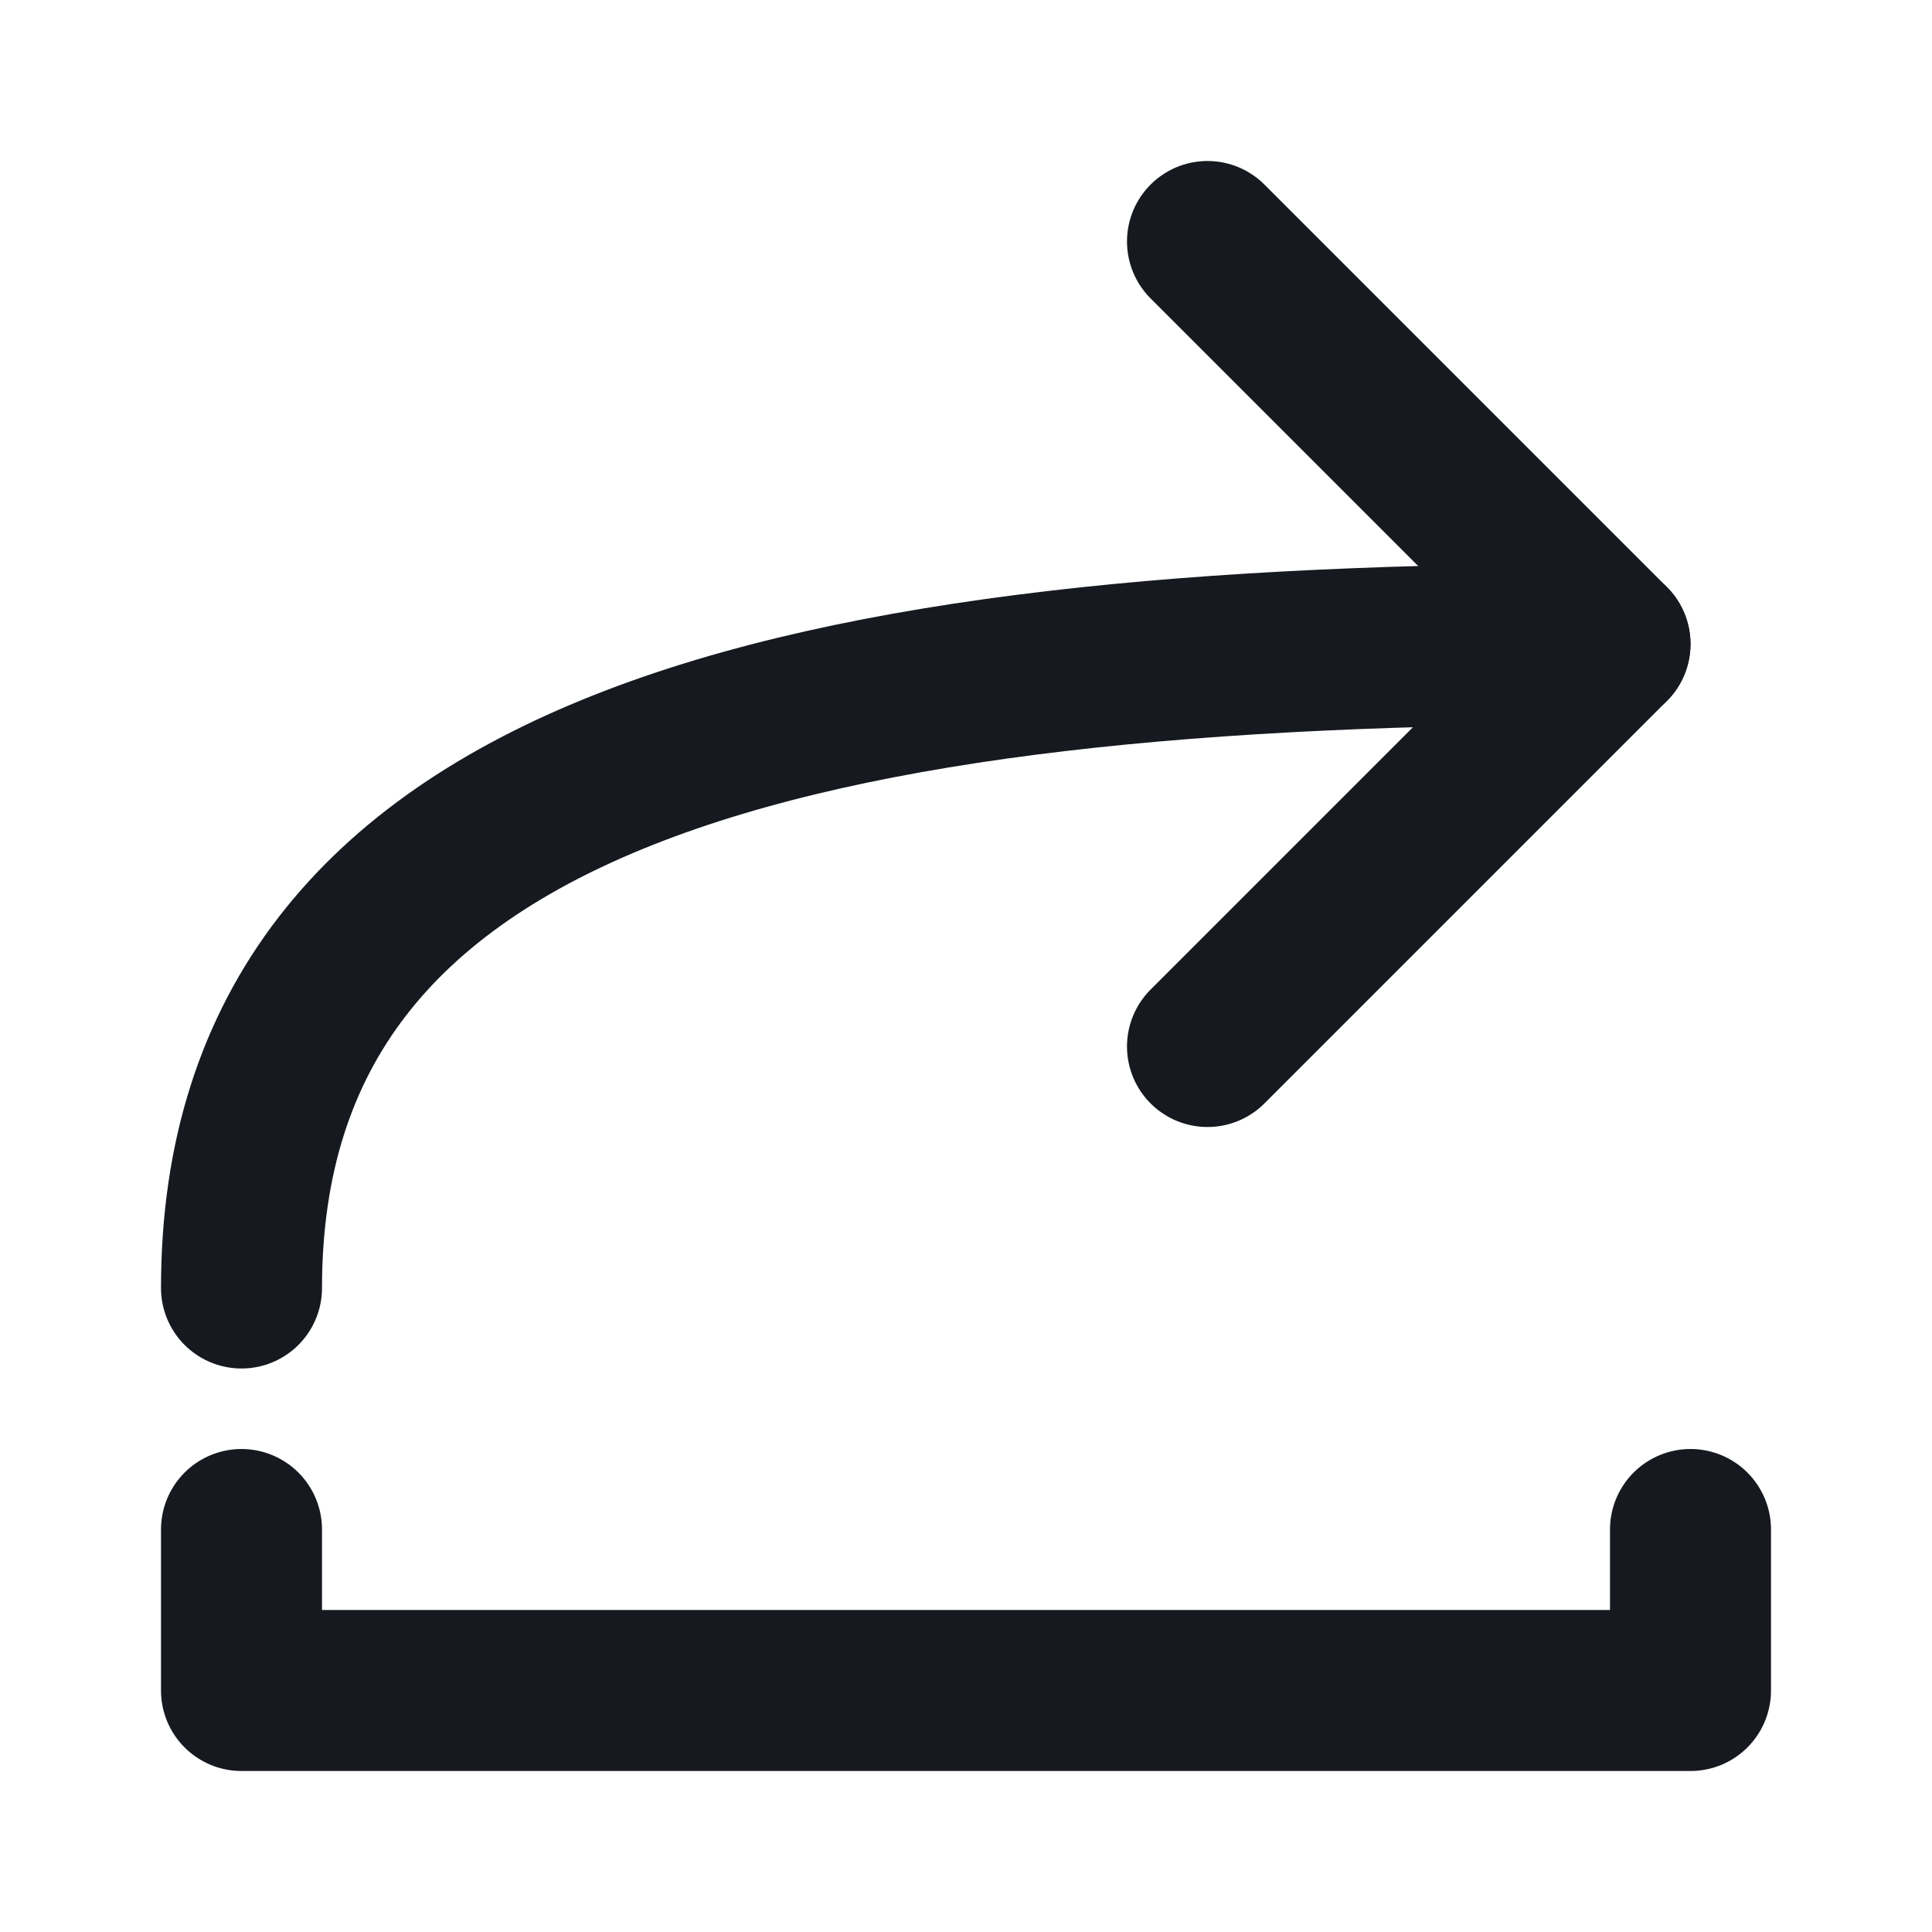 <?xml version="1.0" encoding="UTF-8"?><svg width="24" height="24" viewBox="0 0 48 48" fill="none" xmlns="http://www.w3.org/2000/svg"><path d="M42 38V42L6 42L6 38" stroke="#16191F" stroke-width="4" stroke-linecap="round" stroke-linejoin="round"/><path d="M30 6L40 16L30 26" stroke="#16191F" stroke-width="4" stroke-linecap="round" stroke-linejoin="round"/><path d="M40 16C20 16 6 19 6 32" stroke="#16191F" stroke-width="4" stroke-linecap="round" stroke-linejoin="round"/></svg>